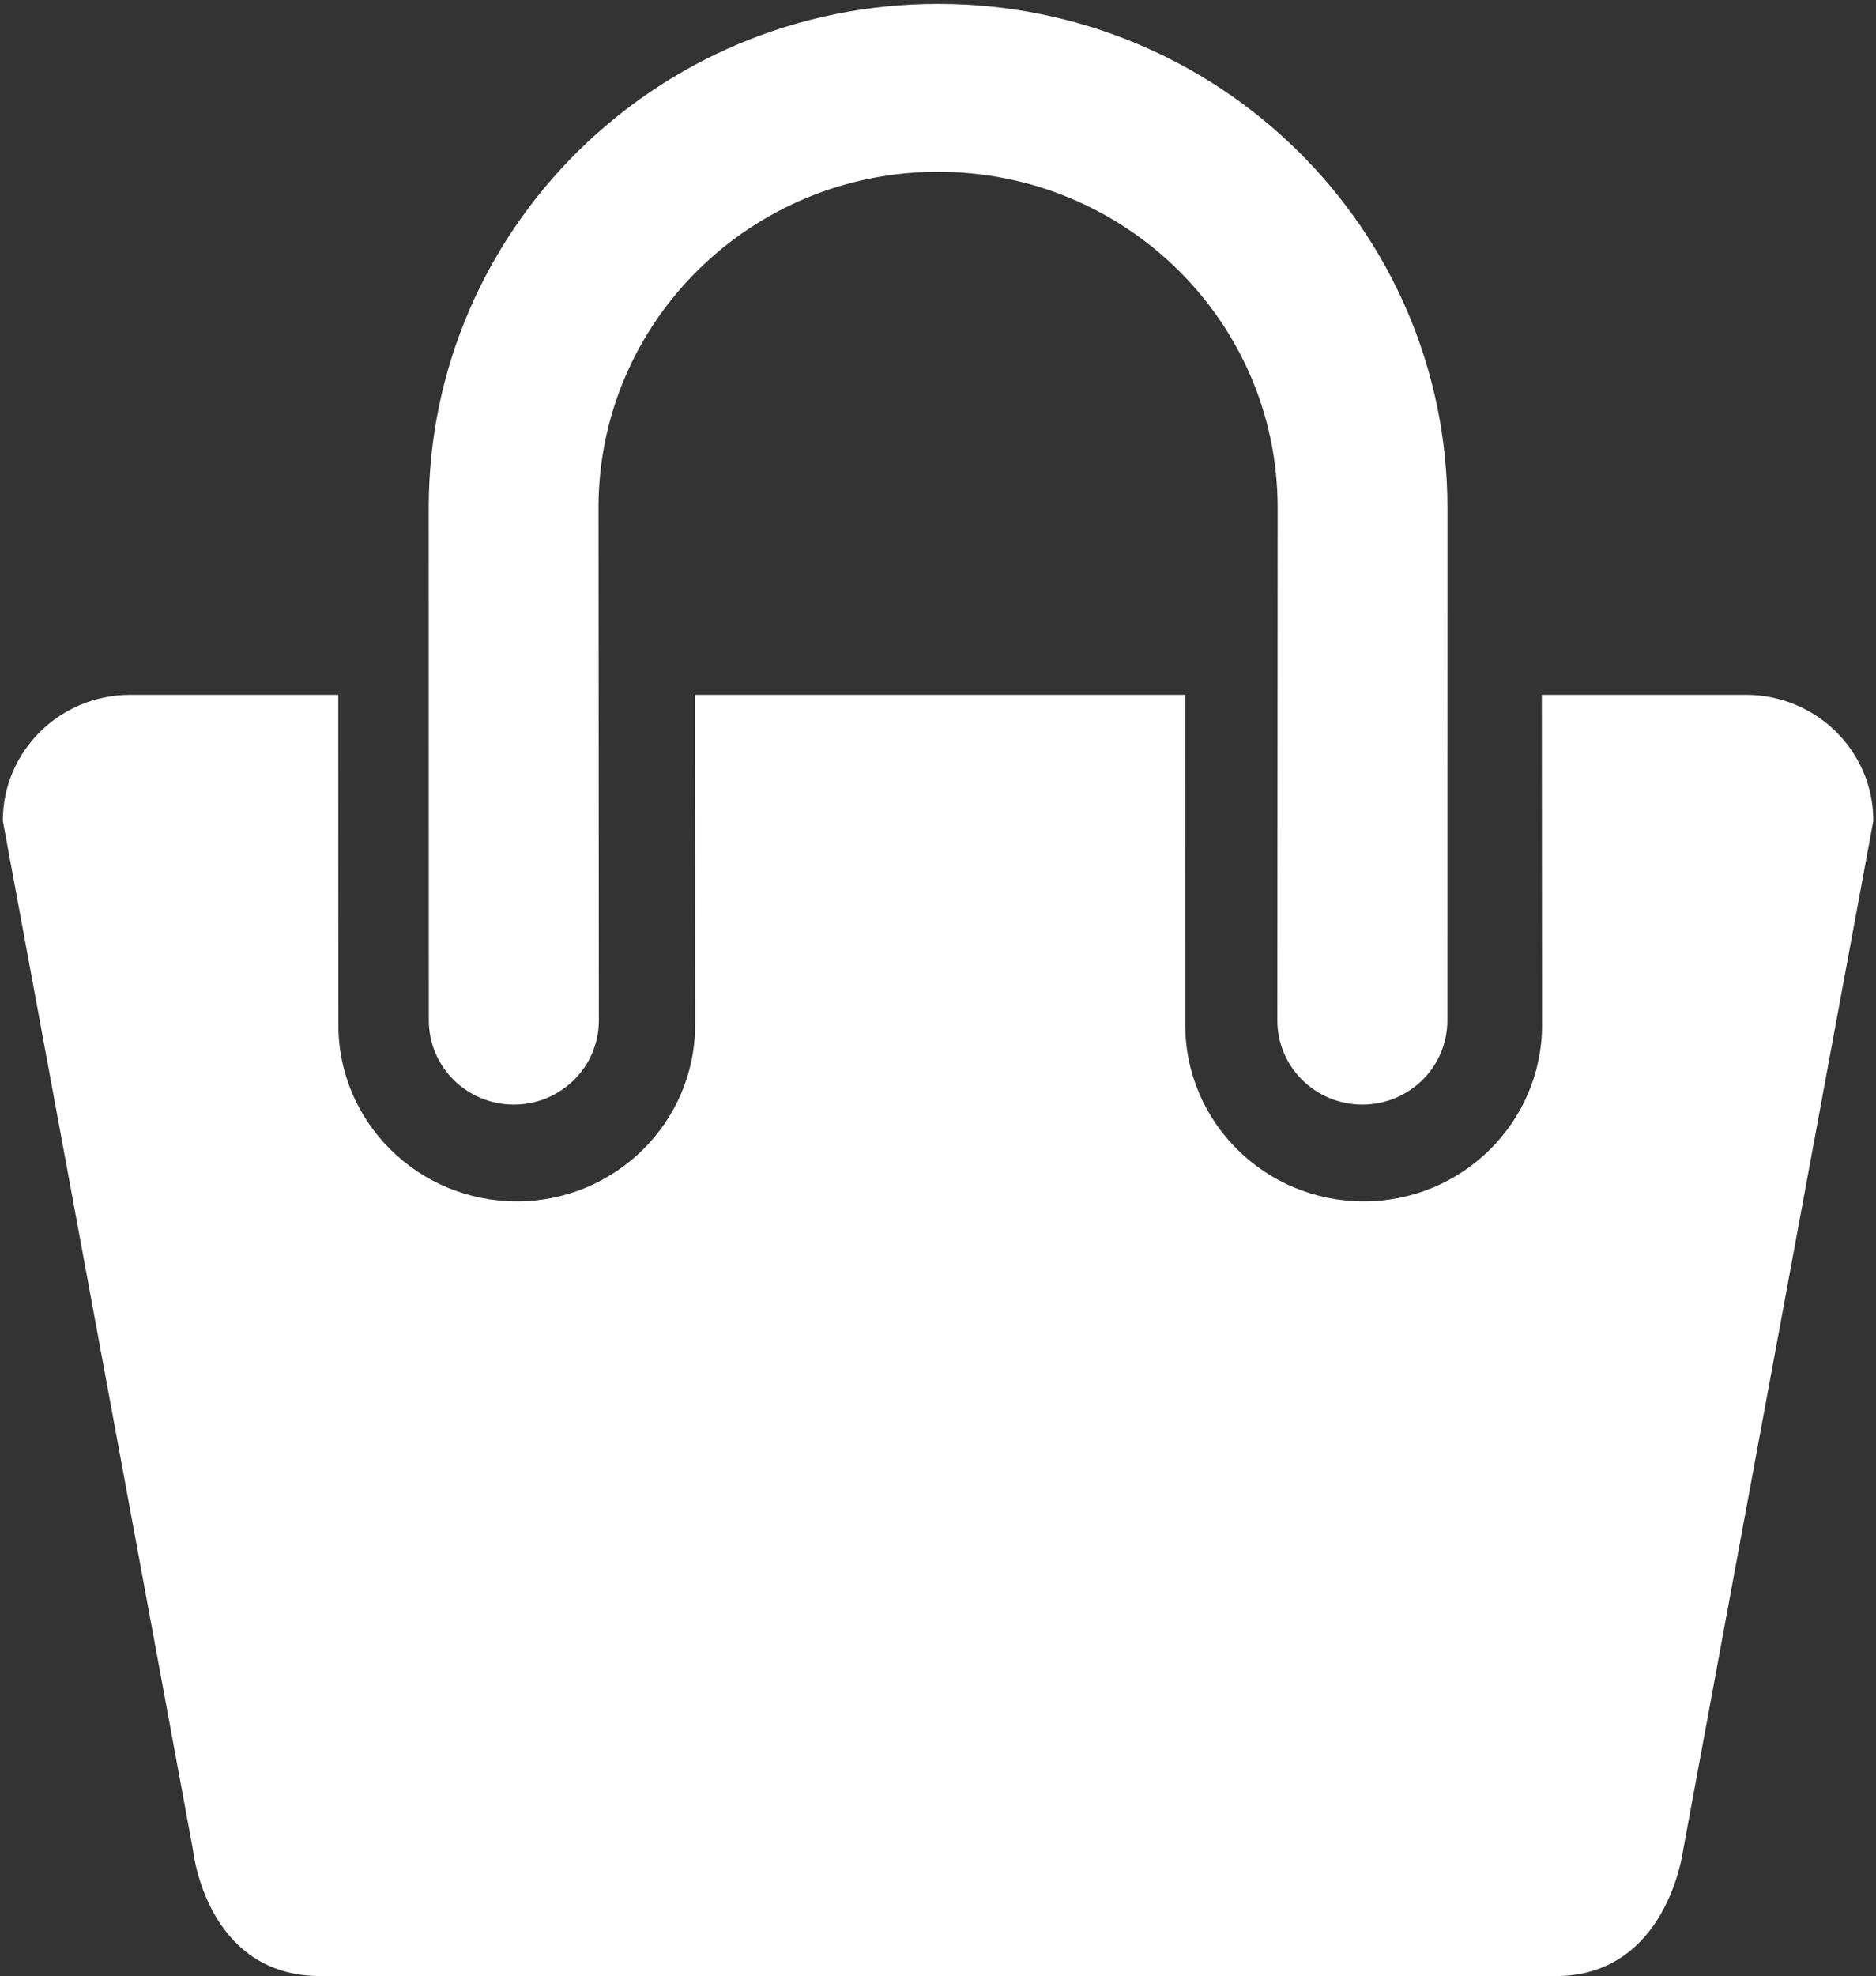 <?xml version="1.0" encoding="UTF-8" standalone="no"?>
<!DOCTYPE svg PUBLIC "-//W3C//DTD SVG 1.1//EN" "http://www.w3.org/Graphics/SVG/1.1/DTD/svg11.dtd">
<svg width="100%" height="100%" viewBox="0 0 491 517" version="1.1" xmlns="http://www.w3.org/2000/svg" xmlns:xlink="http://www.w3.org/1999/xlink" xml:space="preserve" style="fill-rule:evenodd;clip-rule:evenodd;stroke-linejoin:round;stroke-miterlimit:1.414;">
    <rect x="0" y="0" width="491" height="517" fill="#333333" stroke="none"/>
    <g transform="matrix(1,0,0,1,-8,-32)">
        <g id="Shopping-Bag-Icon" transform="matrix(7.111,0,0,7.027,-4362.99,-4139.73)">
            <path d="M671.941,667.237L626.473,667.237C622.259,667.237 621.784,662.547 621.784,662.547L614.784,624.227C614.784,621.639 616.885,619.537 619.473,619.537L627.131,619.537L627.134,631.831C627.134,635.455 630.076,638.397 633.7,638.397C637.323,638.397 640.265,635.455 640.265,631.831L640.257,619.537L658.302,619.537L658.305,631.831C658.305,635.455 661.247,638.397 664.87,638.397C668.494,638.397 671.436,635.455 671.436,631.831L671.428,619.537L678.941,619.537C681.529,619.537 683.63,621.639 683.63,624.227L676.63,662.547C676.63,662.547 676.056,667.236 671.941,667.237ZM630.464,631.665L630.46,612.564C630.46,602.21 638.853,593.815 649.207,593.815C659.561,593.815 667.954,602.21 667.954,612.564L667.952,631.665C667.952,633.392 666.55,634.794 664.823,634.794C663.096,634.794 661.694,633.392 661.694,631.665L661.705,612.564C661.705,605.662 656.109,600.067 649.207,600.067C642.305,600.067 636.709,605.662 636.709,612.564L636.722,631.665C636.722,633.392 635.32,634.794 633.593,634.794C631.866,634.794 630.464,633.392 630.464,631.665Z" style="fill:white;"/>
        </g>
    </g>
</svg>
